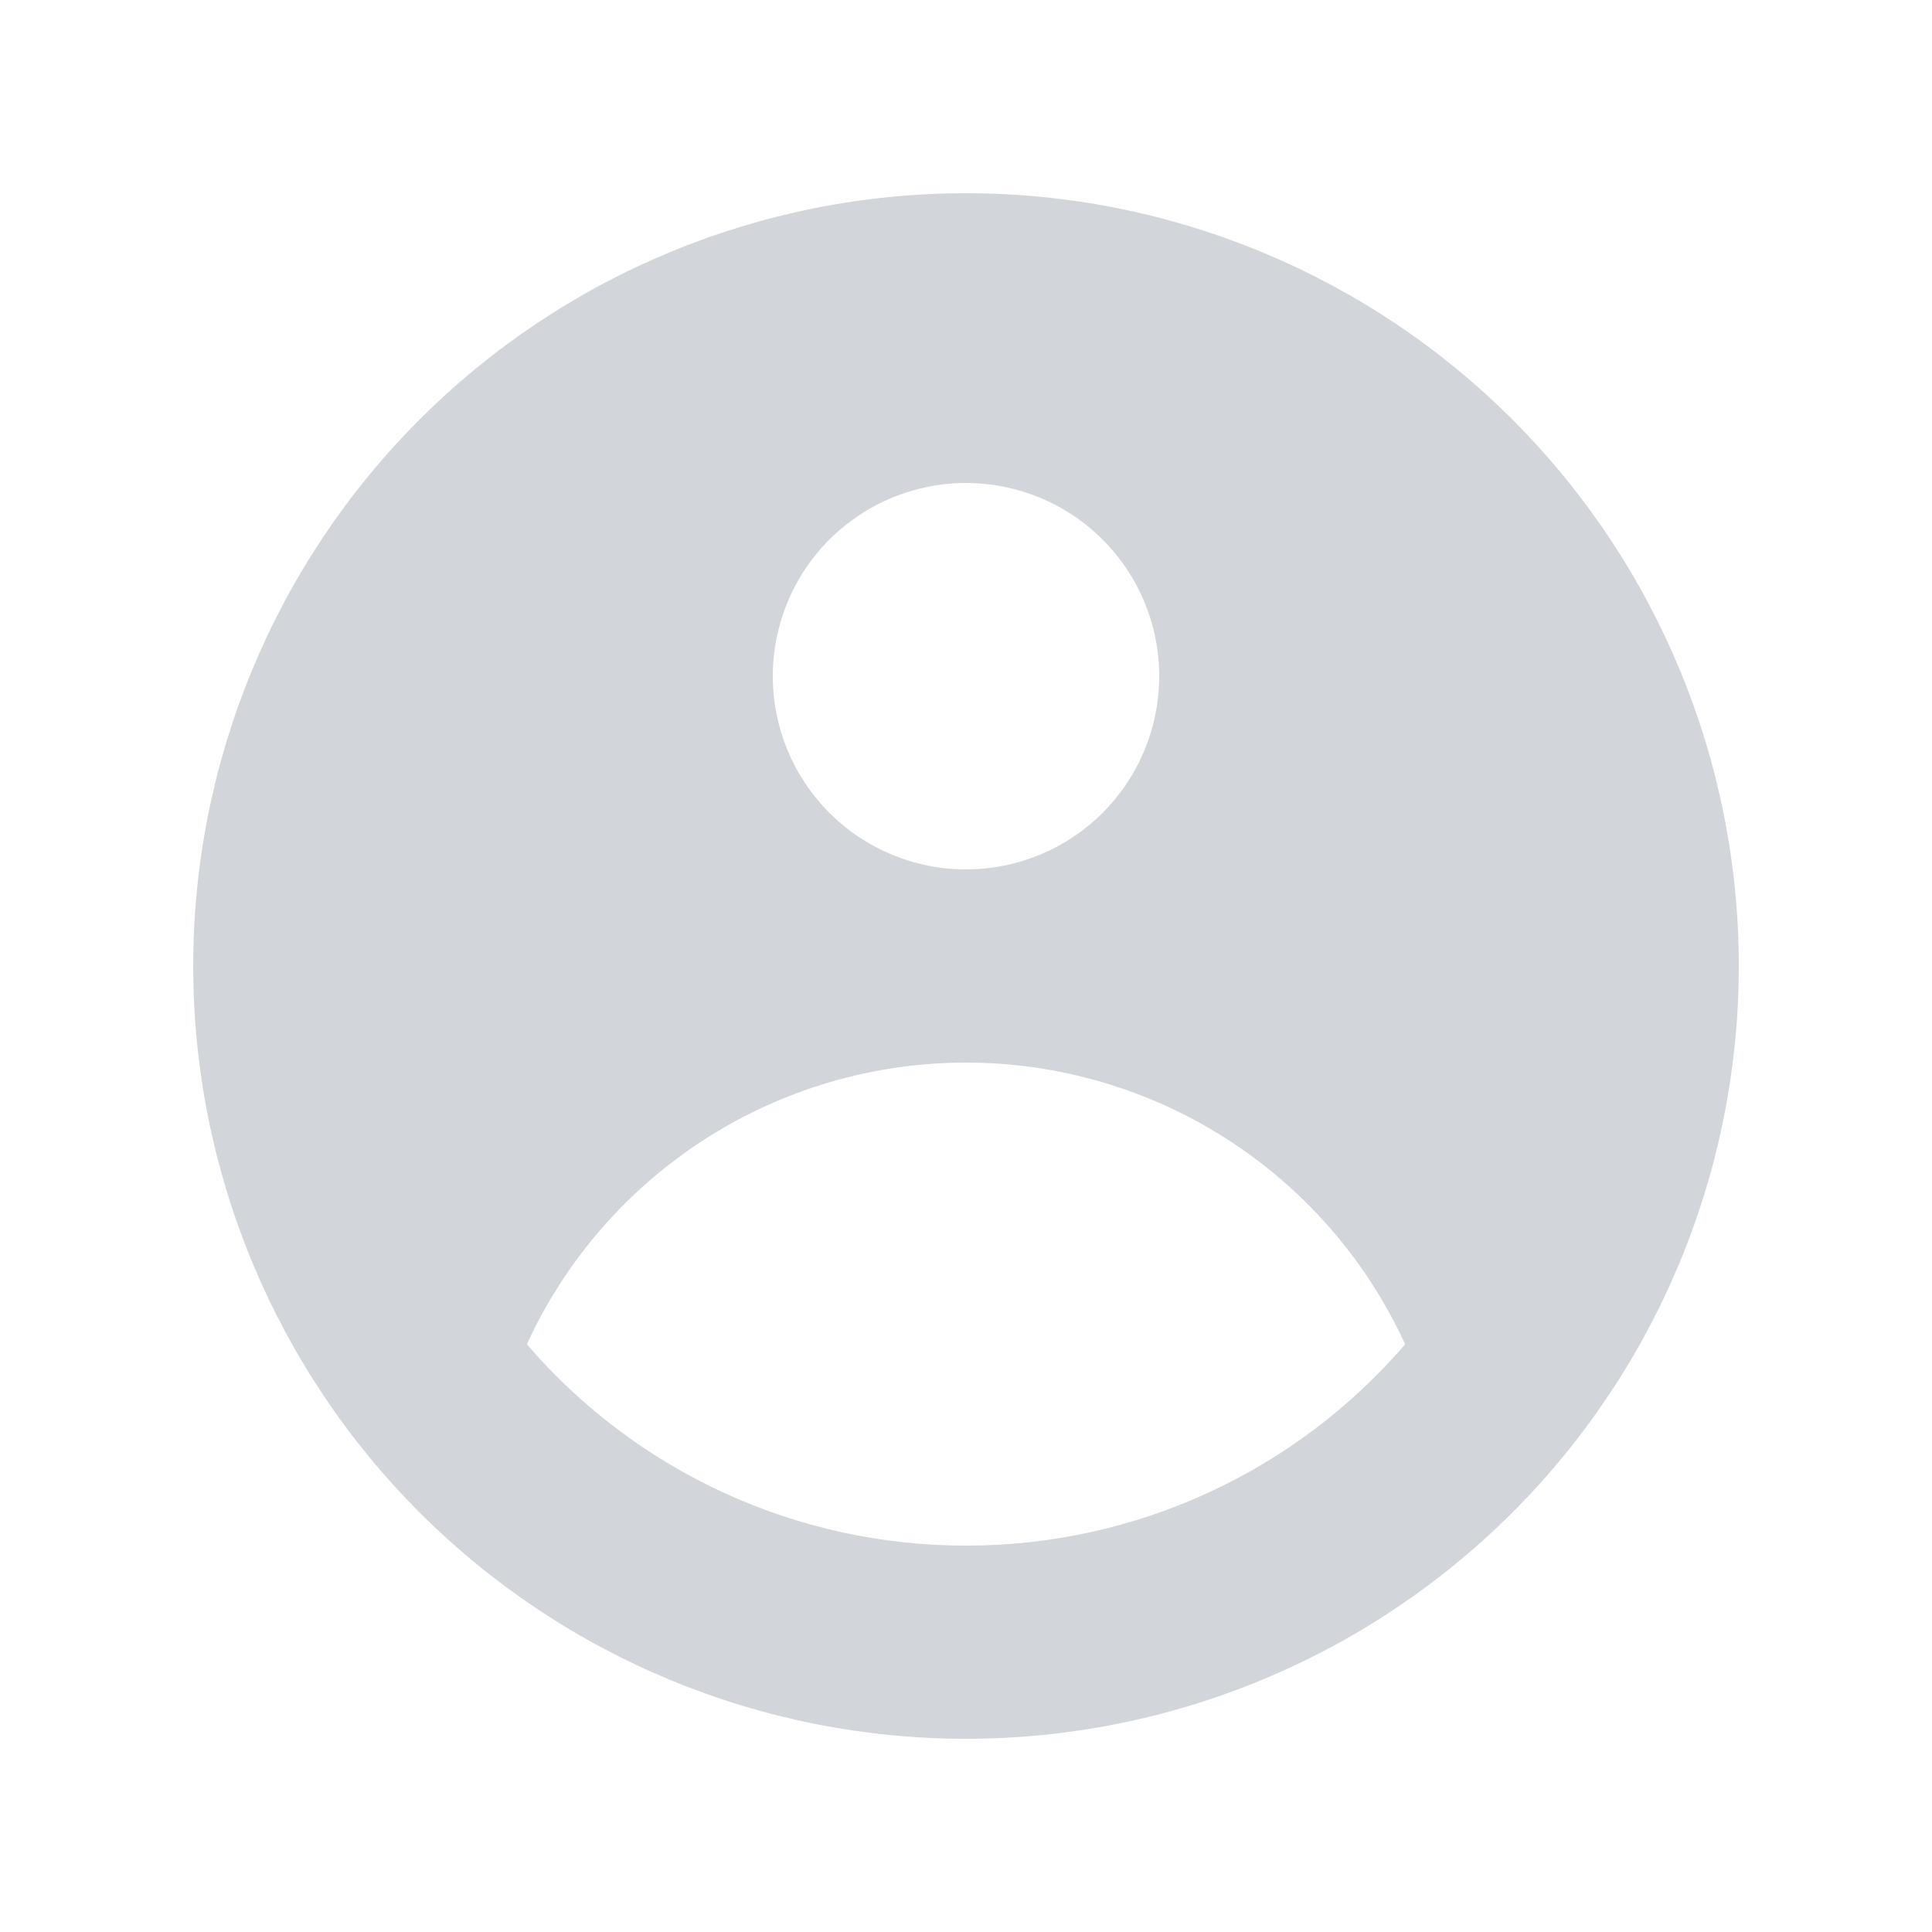 <svg width="264" height="264" viewBox="0 0 264 264" fill="none" xmlns="http://www.w3.org/2000/svg">
<path fill-rule="evenodd" clip-rule="evenodd" d="M237.6 132C237.6 160.007 226.474 186.867 206.67 206.671C186.867 226.474 160.007 237.6 132 237.6C103.993 237.6 77.133 226.474 57.33 206.671C37.526 186.867 26.4 160.007 26.4 132C26.4 103.993 37.526 77.133 57.33 57.33C77.133 37.526 103.993 26.4 132 26.4C160.007 26.4 186.867 37.526 206.67 57.33C226.474 77.133 237.6 103.993 237.6 132V132ZM158.4 92.4C158.4 99.402 155.619 106.117 150.668 111.068C145.717 116.019 139.002 118.8 132 118.8C124.998 118.8 118.283 116.019 113.332 111.068C108.381 106.117 105.6 99.402 105.6 92.4C105.6 85.398 108.381 78.683 113.332 73.732C118.283 68.781 124.998 66 132 66C139.002 66 145.717 68.781 150.668 73.732C155.619 78.683 158.4 85.398 158.4 92.4V92.4ZM132 145.2C119.362 145.197 106.99 148.823 96.352 155.647C85.715 162.47 77.26 172.204 71.993 183.691C79.42 192.332 88.628 199.264 98.986 204.012C109.344 208.761 120.606 211.212 132 211.2C143.394 211.212 154.656 208.761 165.014 204.012C175.372 199.264 184.58 192.332 192.007 183.691C186.74 172.204 178.285 162.47 167.648 155.647C157.01 148.823 144.638 145.197 132 145.2V145.2Z" fill="#D2D6DB"/>
</svg>
